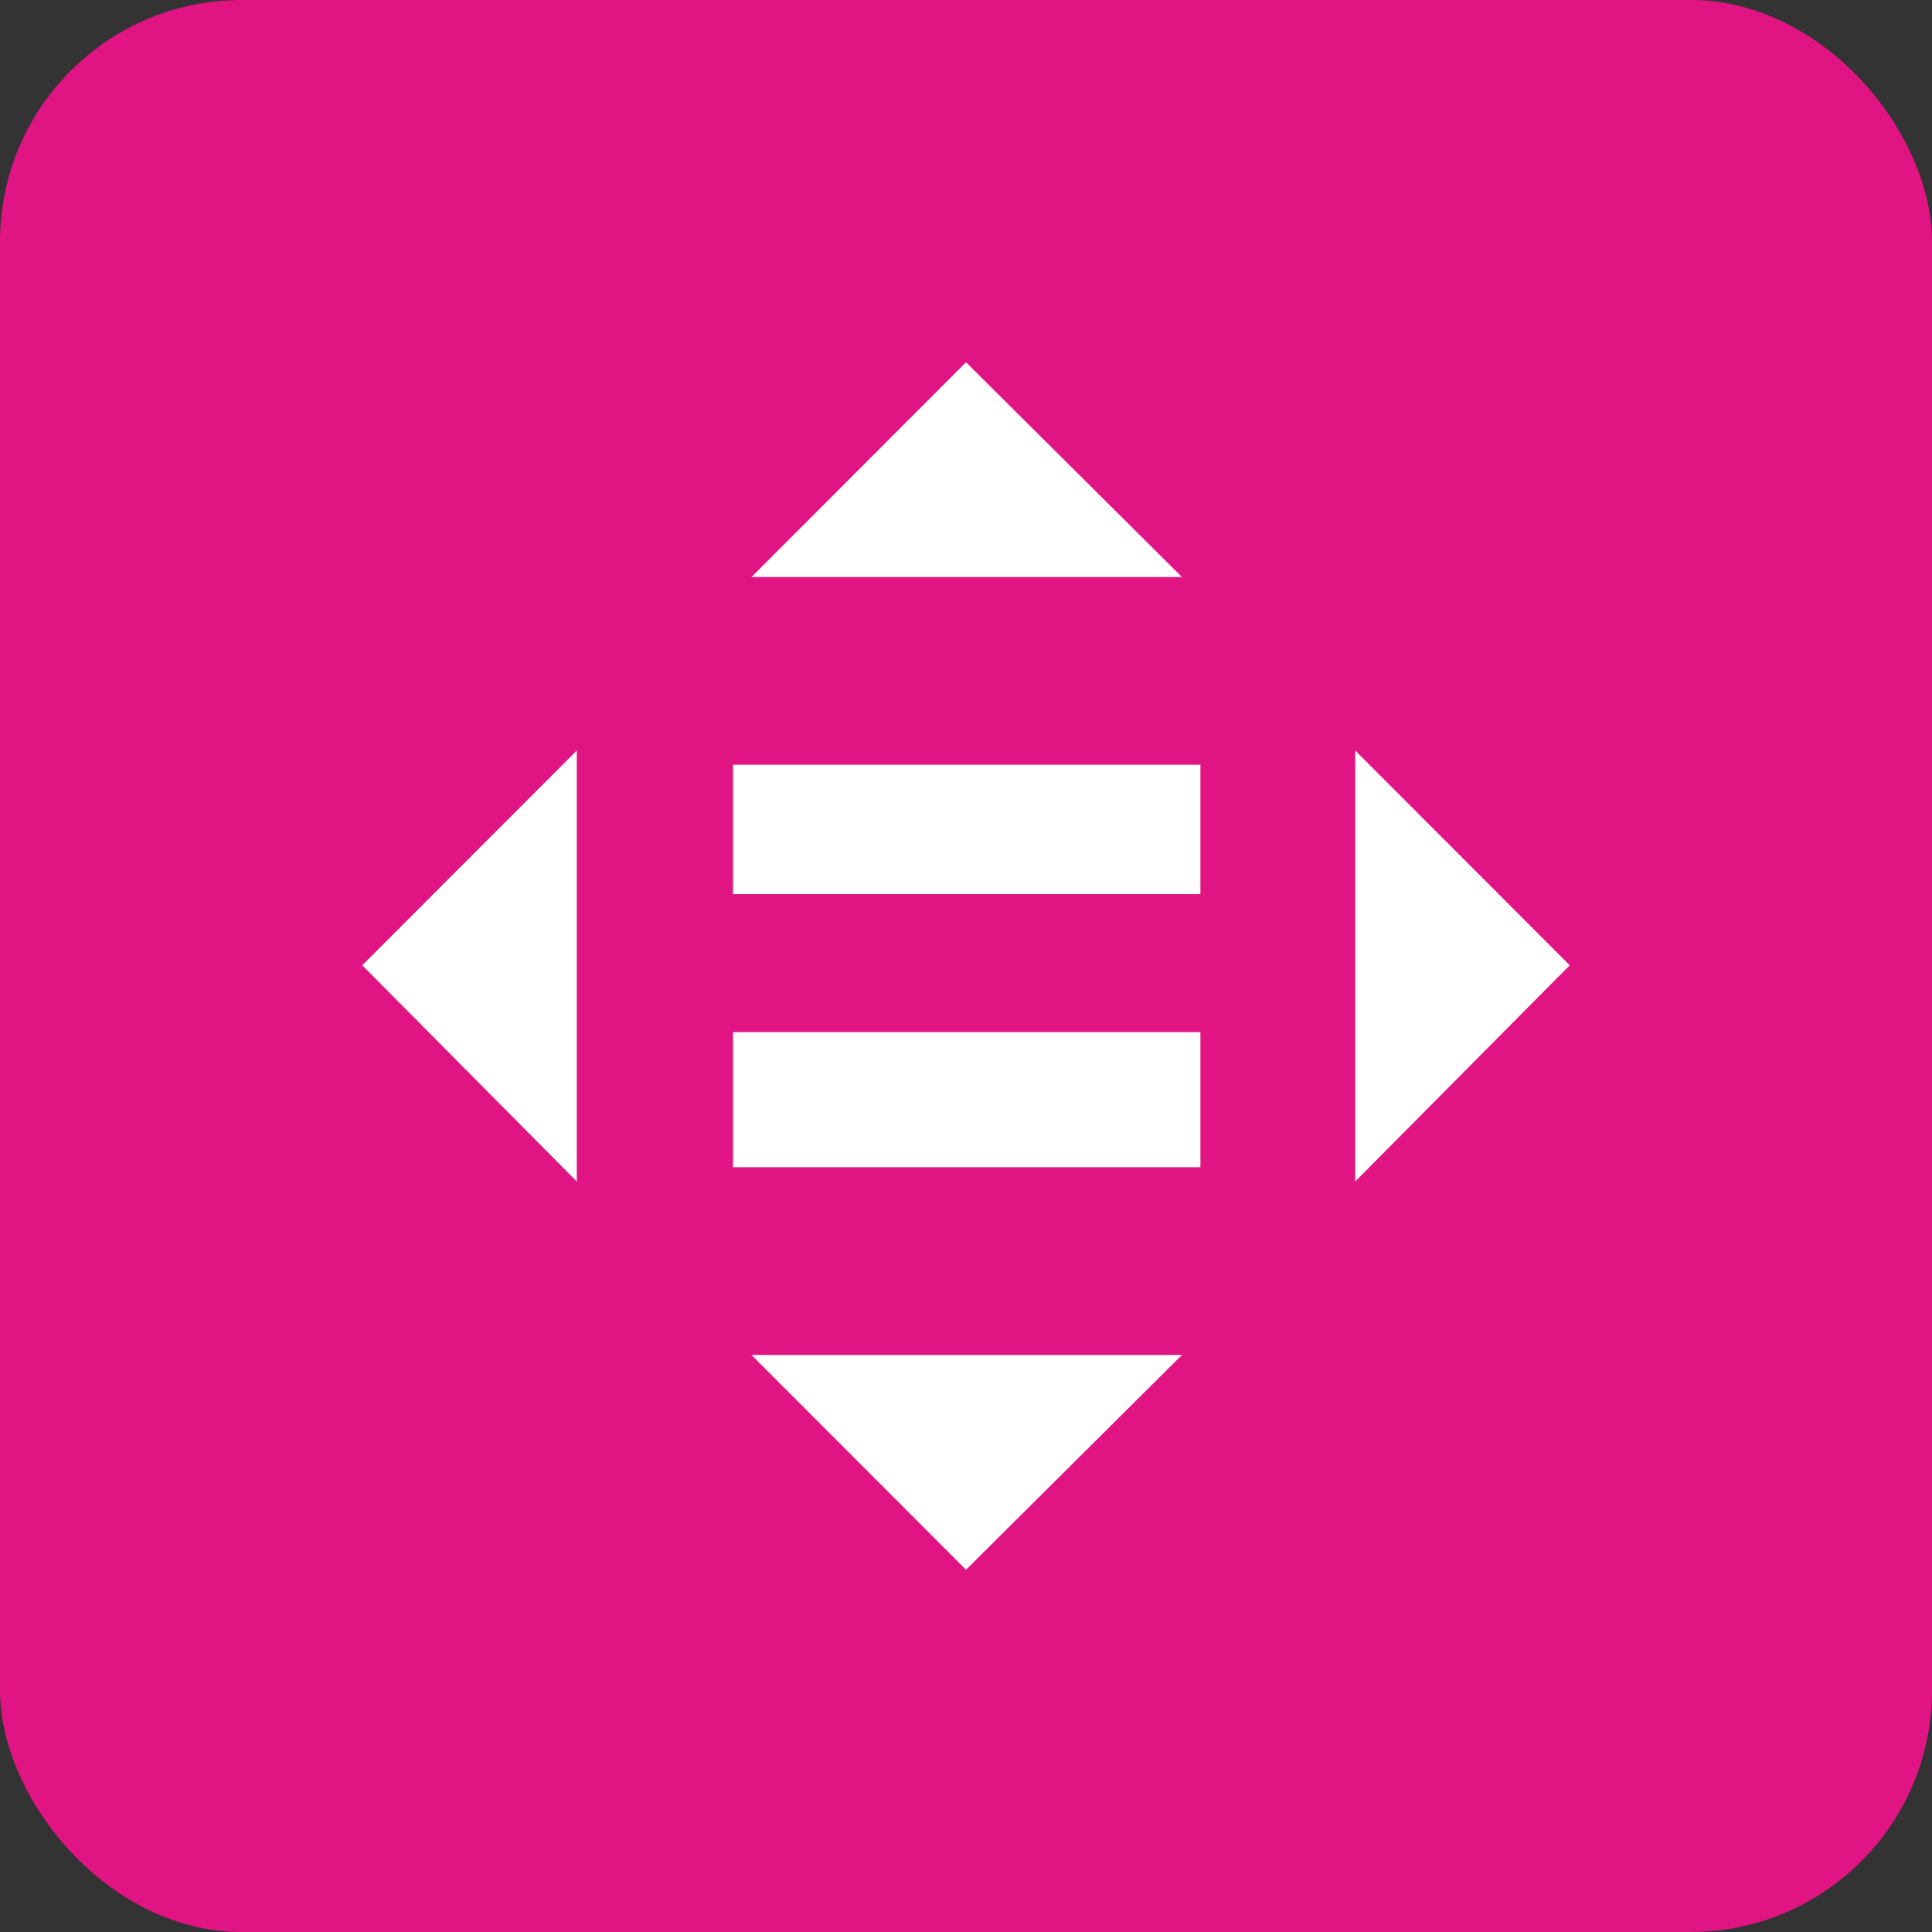 <svg width="160" height="160" viewBox="0 0 160 160" fill="none" xmlns="http://www.w3.org/2000/svg">
<rect x="0" y="0" width="160" height="160" fill="#333333" stroke="none"/>
<rect width="160" height="160" rx="20" fill="#E11484"/>
<path fill-rule="evenodd" clip-rule="evenodd" d="M47.765 62.156L30 79.941L47.765 97.844V62.156ZM112.235 97.844L130 79.941L112.235 62.156V97.844ZM97.882 47.786L80 30L62.235 47.786H97.882ZM62.235 112.214L80 130L97.882 112.214H62.235ZM60.706 63.333H99.412V74.052H60.706V63.333ZM60.706 85.477H99.412V96.667H60.706V85.477Z" fill="white"/>
</svg>
